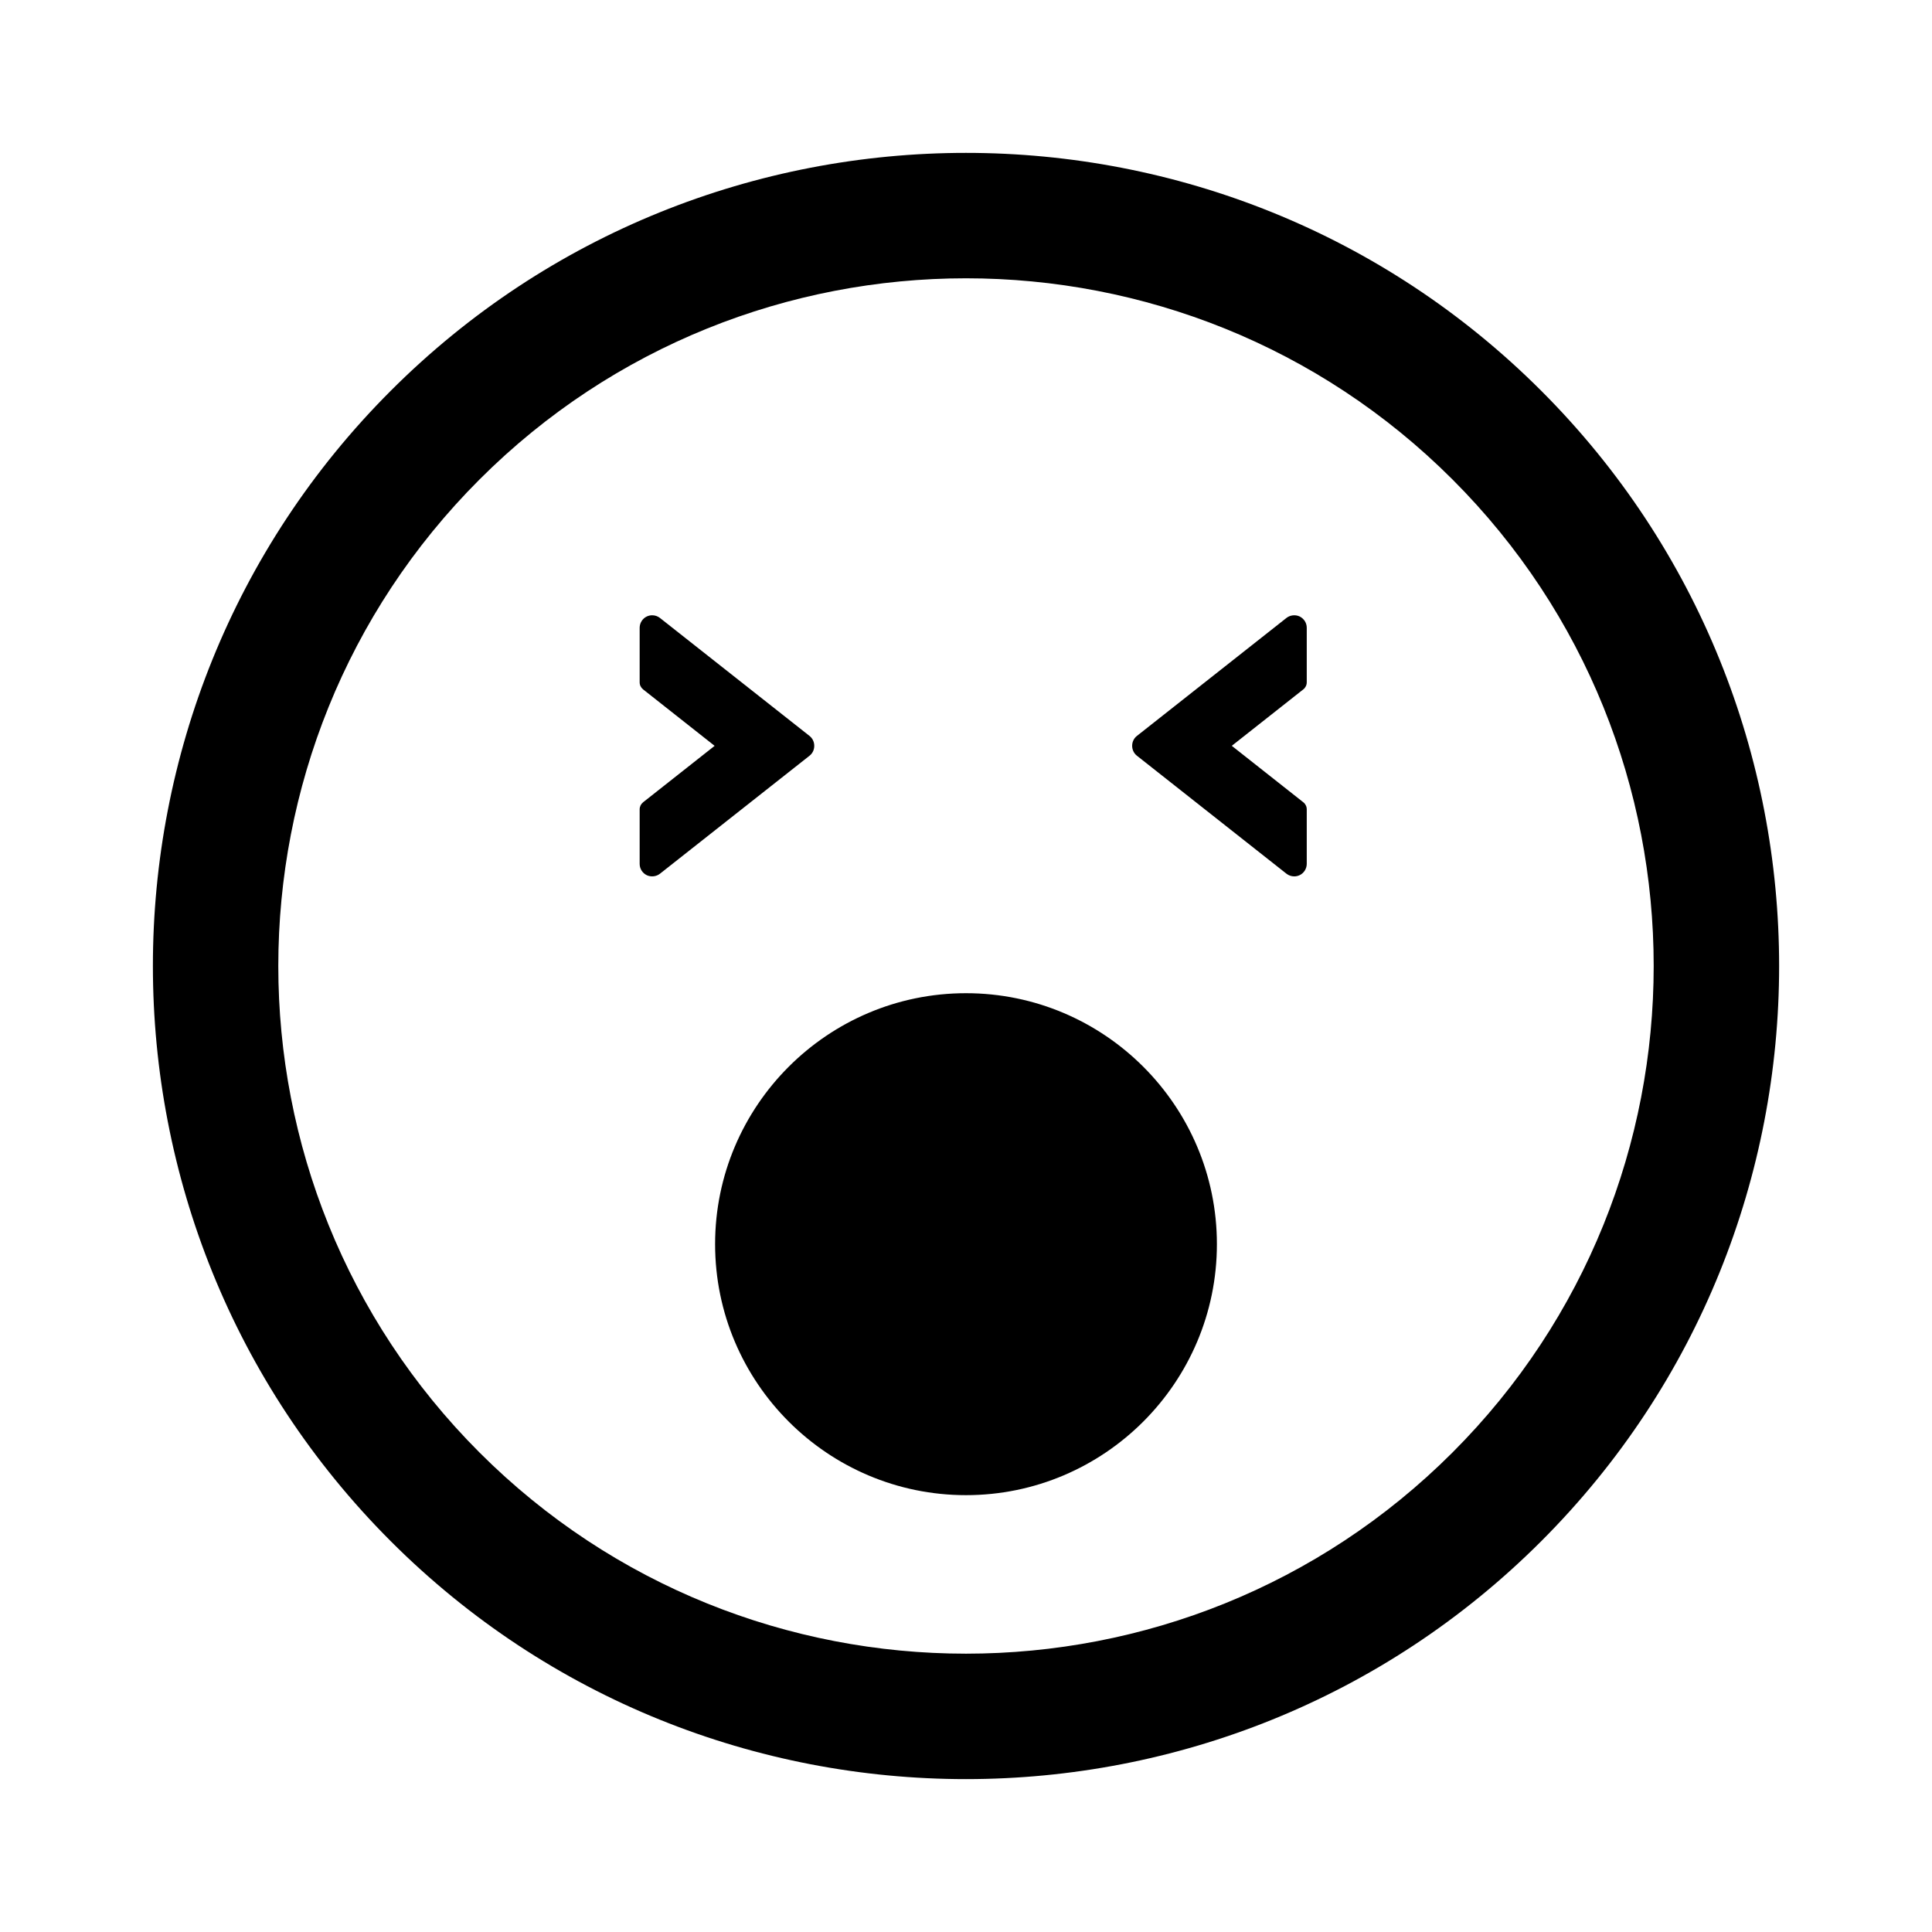 <?xml version="1.0" encoding="utf-8"?>
<!-- Generator: Adobe Illustrator 16.0.0, SVG Export Plug-In . SVG Version: 6.00 Build 0)  -->
<!DOCTYPE svg PUBLIC "-//W3C//DTD SVG 1.1//EN" "http://www.w3.org/Graphics/SVG/1.1/DTD/svg11.dtd">
<svg version="1.1" id="Layer_1" xmlns="http://www.w3.org/2000/svg" xmlns:xlink="http://www.w3.org/1999/xlink" x="0px" y="0px"
	 width="126px" height="126px" viewBox="0 0 126 126" enable-background="new 0 0 126 126" xml:space="preserve">
<path stroke="#6D6E70" stroke-width="0" stroke-linecap="round" stroke-linejoin="round" d="M100.516,100.512
	c20.686-20.684,20.684-54.341,0.002-75.024C79.83,4.799,46.17,4.799,25.486,25.483C4.799,46.169,4.801,79.829,25.488,100.517
	C46.17,121.201,79.83,121.201,100.516,100.512z M31.273,31.27c17.494-17.493,45.959-17.495,63.457,0.002
	c17.494,17.494,17.492,45.962-0.002,63.455c-17.494,17.494-45.961,17.496-63.455,0.002C13.775,77.233,13.777,48.764,31.273,31.27z
	 M63,64.774c9.023,0,16.363,7.341,16.363,16.365c0,9.027-7.34,16.371-16.363,16.371s-16.363-7.344-16.363-16.371
	C46.637,72.115,53.977,64.774,63,64.774z M41.717,56.339v-3.554c0-0.181,0.084-0.351,0.225-0.463l4.664-3.68l-4.664-3.681
	c-0.141-0.112-0.225-0.281-0.225-0.462v-3.552c0-0.313,0.18-0.604,0.459-0.738c0.113-0.055,0.236-0.082,0.359-0.082
	c0.182,0,0.363,0.062,0.506,0.175l9.756,7.695c0.197,0.158,0.307,0.392,0.307,0.645s-0.109,0.486-0.303,0.641l-9.758,7.697
	c-0.236,0.189-0.58,0.229-0.859,0.1C41.891,56.935,41.717,56.652,41.717,56.339z M74.145,49.285
	c-0.197-0.158-0.309-0.392-0.309-0.645s0.111-0.486,0.305-0.641l9.756-7.697c0.238-0.189,0.58-0.229,0.859-0.1
	c0.293,0.146,0.467,0.428,0.467,0.741v3.554c0,0.181-0.082,0.351-0.225,0.463l-4.664,3.68l4.664,3.681
	c0.143,0.112,0.225,0.281,0.225,0.462v3.552c0,0.313-0.18,0.604-0.459,0.738c-0.113,0.055-0.236,0.082-0.359,0.082
	c-0.182,0-0.363-0.062-0.506-0.175L74.145,49.285z"/>
</svg>
